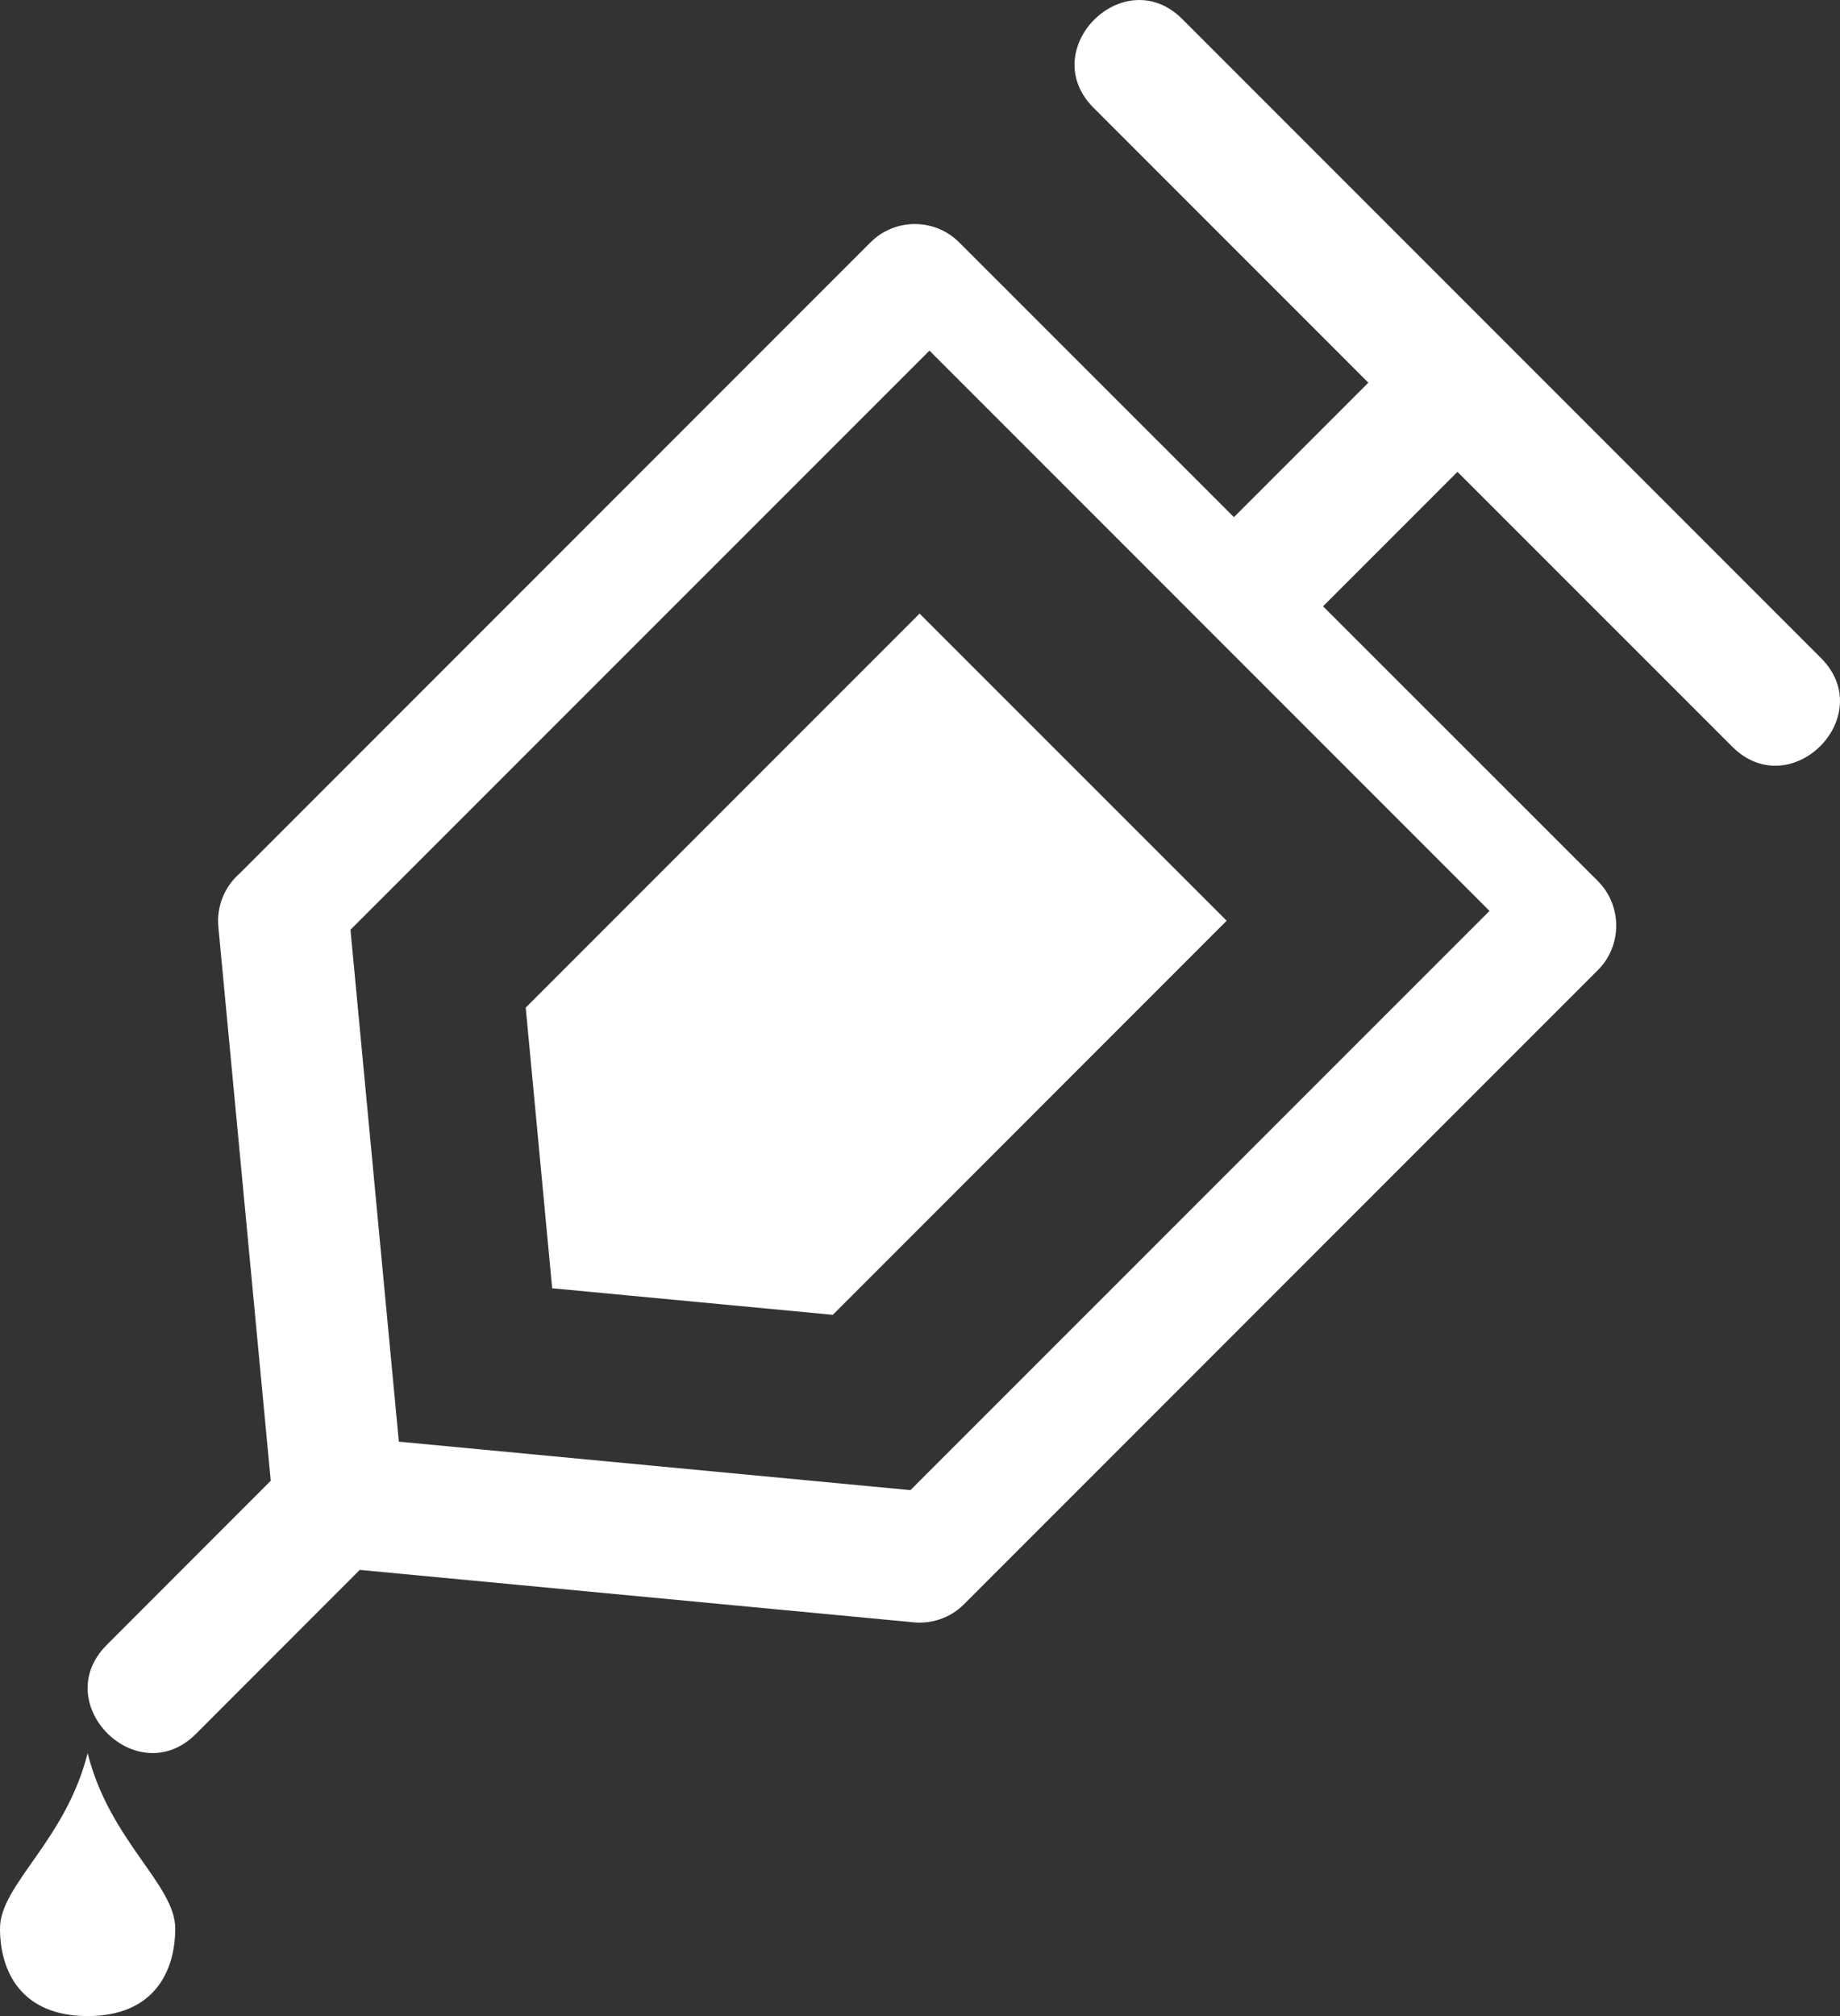 <svg xmlns="http://www.w3.org/2000/svg" width="21" height="23" viewBox="0 0 21 23">
    <rect x="0" y="0" width="21" height="23" fill="#333333" stroke="none"/>
    <g fill="none" fill-rule="evenodd">
        <g fill="#FFF" fill-rule="nonzero">
            <g>
                <g>
                    <g>
                        <path d="M10.947 2.765L14.083 5.9l1.534-1.534-3.136-3.136c-.665-.666.347-1.678 1.013-1.012l7.288 7.288c.666.666-.346 1.678-1.012 1.012l-3.136-3.135L15.1 6.917l3.136 3.134c.28.281.28.737 0 1.017l-7.233 7.233c-.165.166-.392.233-.607.204l-6.29-.595-1.87 1.871c-.67.669-1.686-.348-1.017-1.016l1.871-1.872-.598-6.32c-.022-.241.077-.465.247-.612l7.195-7.195c.28-.28.733-.28 1.013-.001zM1 20c.25 1 1 1.5 1 2s-.25 1-1 1-1-.5-1-1 .75-1 1-2zm9.495-13L14 10.504 9.505 15l-3.203-.303L6 11.495 10.495 7zM17 10.392L10.608 4 4 10.607l.552 5.84 5.839.553L17 10.392z" transform="translate(-306 -113) translate(19.9 111) translate(257.1 2) translate(29)"/>
                    </g>
                </g>
            </g>
        </g>
    </g>
</svg>

